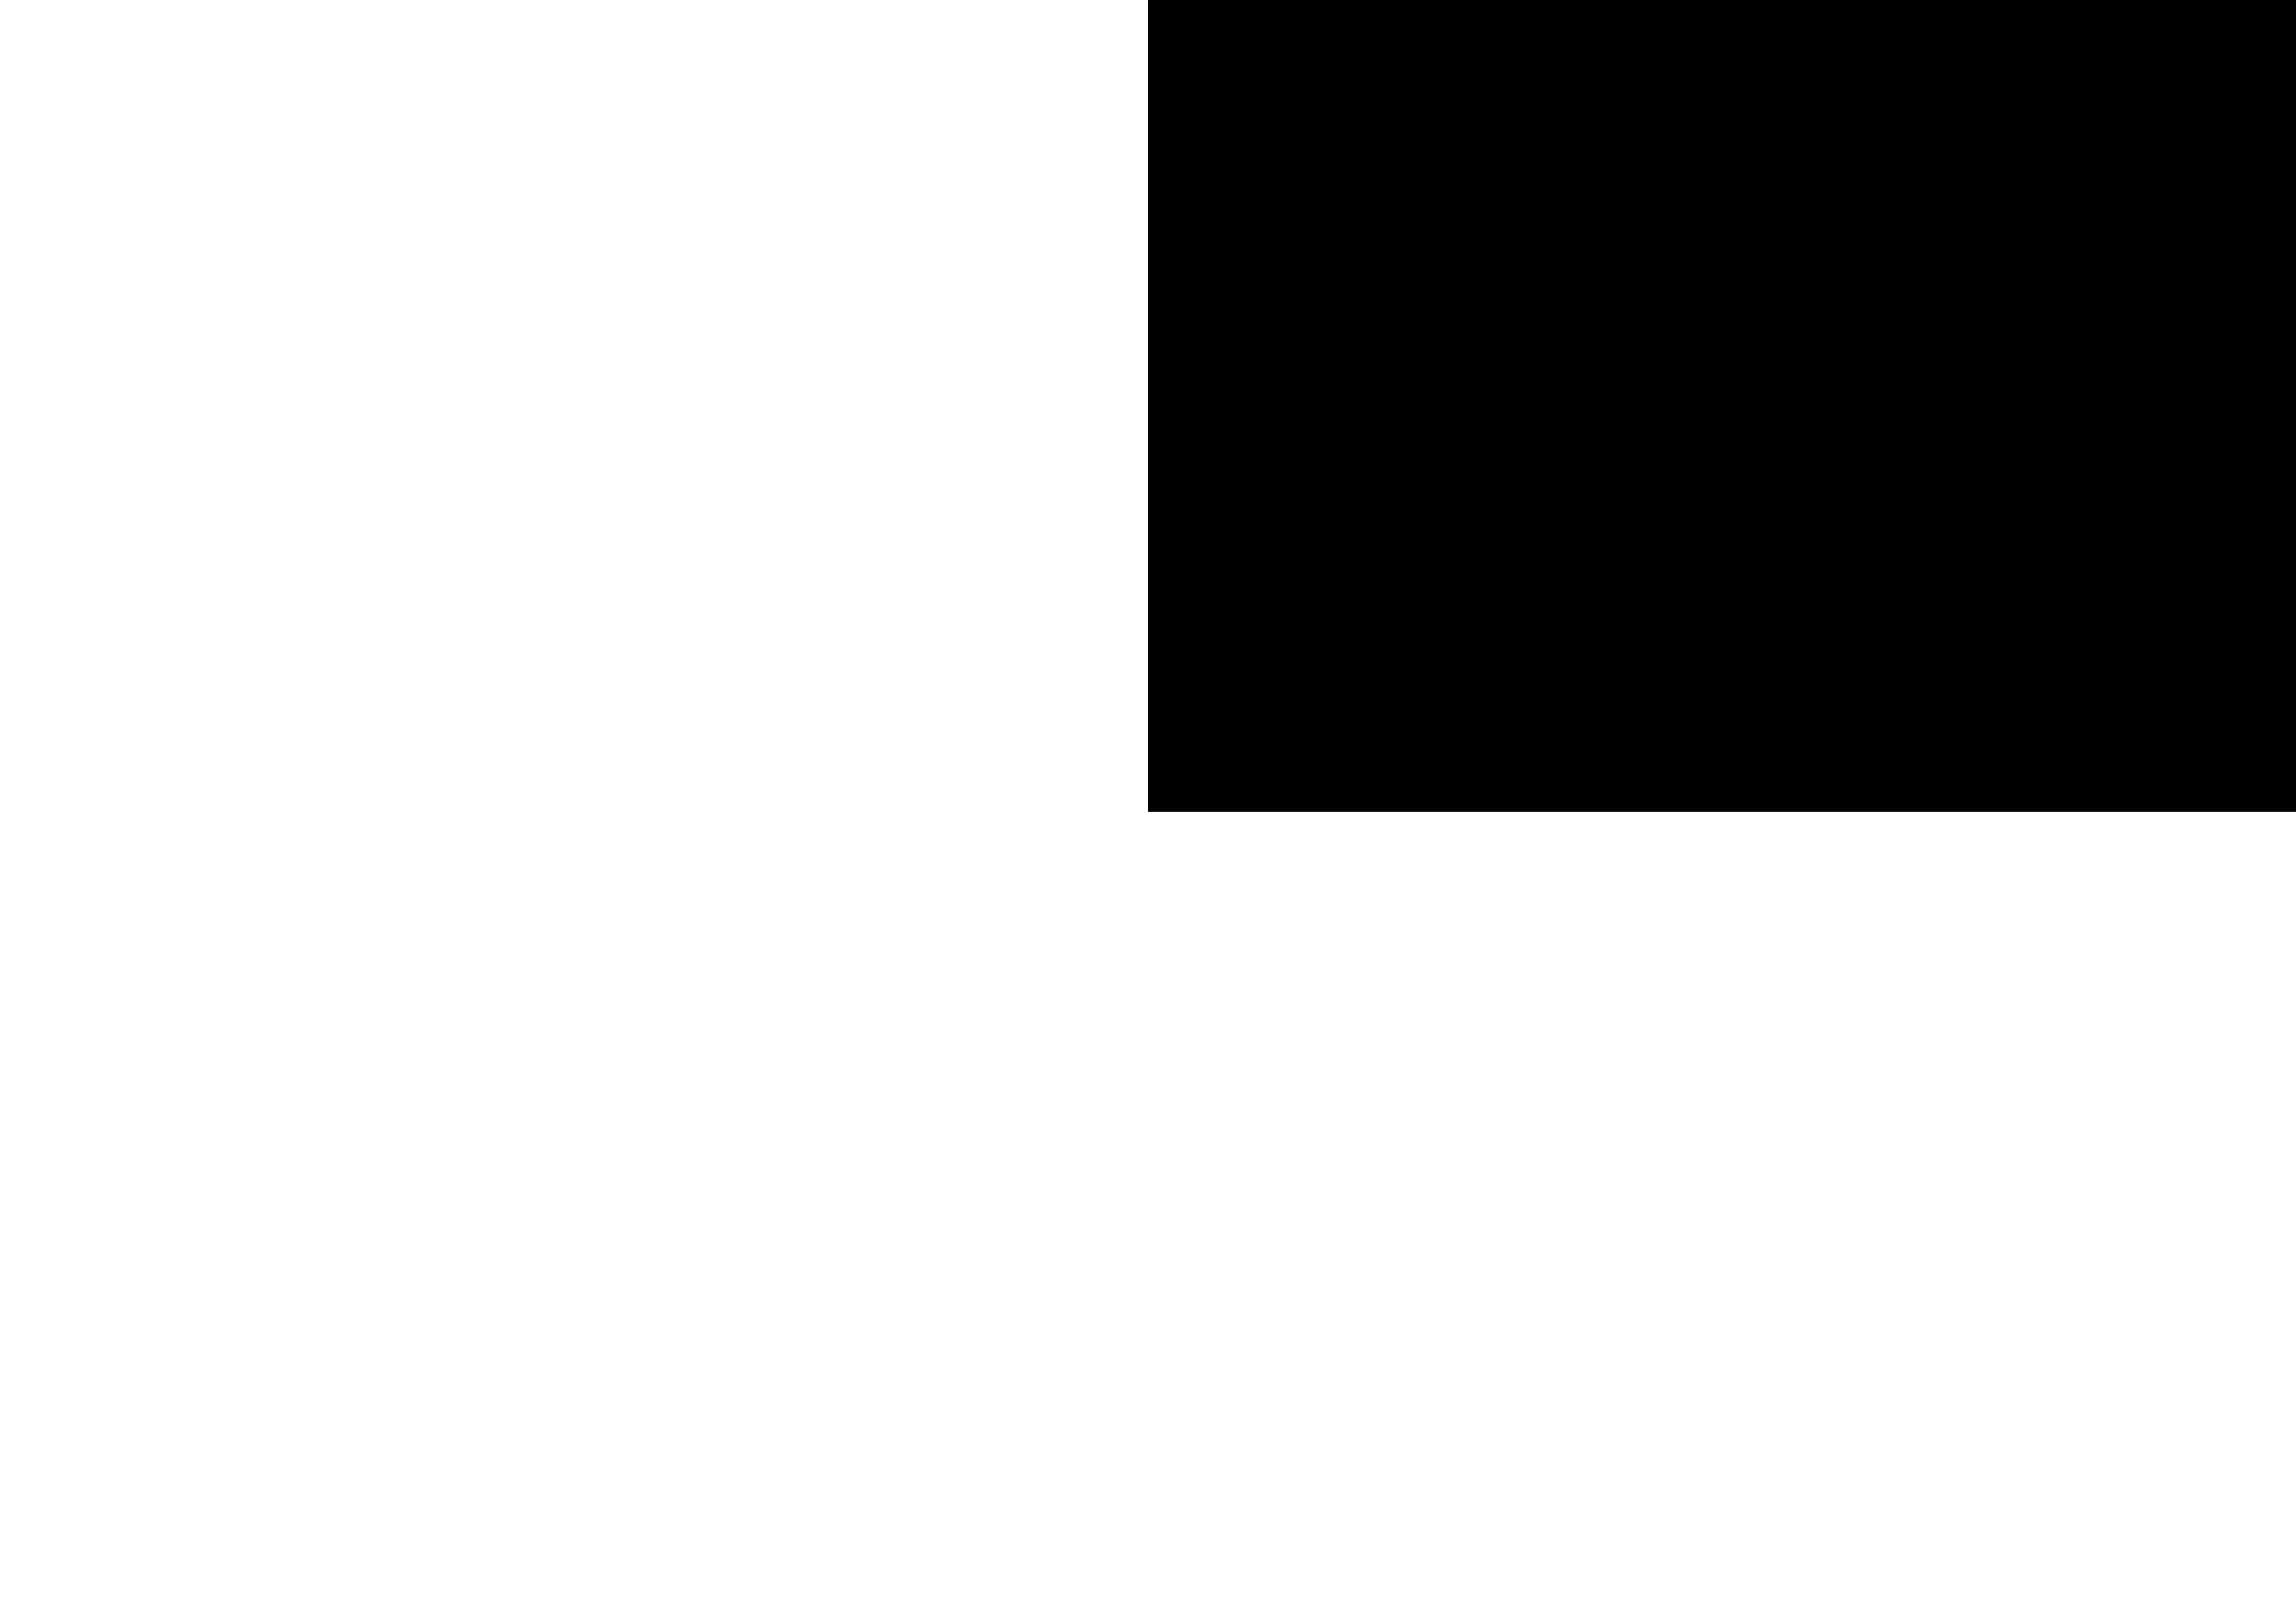 <?xml version="1.0" encoding="utf-8"?>
        	<!-- Generator: Grasshopper 1.0.0, Redback Plugin. SVG Version: 6.00 Build 0) Made by Andrew Butler at Cox Architecture -->
        	<!DOCTYPE svg PUBLIC "-//W3C//DTD SVG 1.1//EN" "http://www.w3.org/Graphics/SVG/1.1/DTD/svg11.dtd">
        	<svg version="1.1" xmlns="http://www.w3.org/2000/svg" xmlns:xlink="http://www.w3.org/1999/xlink" x="0px" y="0px"
        	width="297mm" height="210mm" viewBox="0 0 297 210" xml:space="preserve">
        	<style type="text/css">
        	.hello{display:none;}
.world{display:inherit;}
        	</style>
        	<path d=" M1566.78,85.01 L1567.20,84.59 L1565.99,83.38 L1565.56,83.80Z" class="None"/>
<path d=" M1569.64,83.80 L1569.21,83.38 L1568.00,84.59 L1568.43,85.01Z" class="None"/>
<path d=" M1568.00,86.24 L1569.21,87.44 L1569.63,87.02 L1568.43,85.82Z" class="None"/>
<path d=" M1566.78,85.82 L1565.57,87.02 L1565.99,87.45 L1566.91,86.53 L1567.20,86.24Z" class="None"/>
<path d=" M1553.38,85.41 L1553.54,84.74 L1554.28,84.02 L1554.91,83.88 L1555.51,84.00 L1555.99,84.33 L1556.41,83.92 L1555.34,83.34 L1554.91,83.30 L1553.98,83.51 L1553.06,84.38 L1552.79,85.41 L1553.01,86.35 L1553.88,87.26 L1554.91,87.53 L1555.74,87.37 L1556.41,86.91 L1555.99,86.50 L1555.22,86.91 L1554.91,86.95 L1554.24,86.79 L1553.52,86.05Z" class="None"/>
<path d=" M1561.05,86.95 L1560.37,86.79 L1559.65,86.05 L1559.52,85.41 L1559.67,84.74 L1560.41,84.02 L1561.05,83.88 L1561.72,84.04 L1562.44,84.78 L1562.58,85.41 L1562.42,86.09 L1561.68,86.81Z" class="None"/>
<path d=" M1563.17,85.41 L1562.95,84.48 L1562.08,83.57 L1561.05,83.30 L1560.12,83.51 L1559.20,84.38 L1558.93,85.41 L1559.14,86.35 L1560.01,87.26 L1561.05,87.53 L1561.98,87.32 L1562.89,86.45Z" class="None"/>
<path d=" M1547.50,105.00 L1967.50,105.00 L1967.50,-192.00 L1547.50,-192.00Z" class="None"/>
<line x1="1825.526" y1="86.908" x2="1825.526" y2="88.299" class="None"/>
<line x1="1825.526" y1="88.299" x2="1825.526" y2="89.653" class="None"/>
<line x1="1825.526" y1="89.653" x2="1825.526" y2="99.132" class="None"/>
<line x1="1827.845" y1="86.908" x2="1827.845" y2="88.299" class="None"/>
<line x1="1827.845" y1="88.299" x2="1827.845" y2="89.653" class="None"/>
<line x1="1827.845" y1="89.653" x2="1827.845" y2="99.132" class="None"/>
<line x1="1848.939" y1="86.908" x2="1848.939" y2="88.299" class="None"/>
<line x1="1848.939" y1="88.299" x2="1848.939" y2="89.653" class="None"/>
<line x1="1848.939" y1="89.653" x2="1848.939" y2="99.132" class="None"/>
<line x1="1855.1" y1="86.908" x2="1855.1" y2="88.299" class="None"/>
<line x1="1855.1" y1="88.299" x2="1855.1" y2="89.653" class="None"/>
<line x1="1855.1" y1="89.653" x2="1855.1" y2="99.132" class="None"/>
<line x1="1860.759" y1="86.908" x2="1860.759" y2="88.299" class="None"/>
<line x1="1860.759" y1="88.299" x2="1860.759" y2="89.653" class="None"/>
<line x1="1860.759" y1="89.653" x2="1860.759" y2="99.132" class="None"/>
<line x1="1827.845" y1="86.908" x2="1825.526" y2="86.908" class="None"/>
<line x1="1848.939" y1="86.908" x2="1827.845" y2="86.908" class="None"/>
<line x1="1855.1" y1="86.908" x2="1848.939" y2="86.908" class="None"/>
<line x1="1860.759" y1="86.908" x2="1855.1" y2="86.908" class="None"/>
<line x1="1827.845" y1="88.299" x2="1825.526" y2="88.299" class="None"/>
<line x1="1848.939" y1="88.299" x2="1827.845" y2="88.299" class="None"/>
<line x1="1855.1" y1="88.299" x2="1848.939" y2="88.299" class="None"/>
<line x1="1860.759" y1="88.299" x2="1855.1" y2="88.299" class="None"/>
<line x1="1860.759" y1="89.653" x2="1825.526" y2="89.653" class="None"/>
<line x1="1860.759" y1="91.007" x2="1825.526" y2="91.007" class="None"/>
<line x1="1860.759" y1="92.361" x2="1825.526" y2="92.361" class="None"/>
<line x1="1860.759" y1="93.715" x2="1825.526" y2="93.715" class="None"/>
<line x1="1860.759" y1="95.069" x2="1825.526" y2="95.069" class="None"/>
<line x1="1860.759" y1="96.423" x2="1825.526" y2="96.423" class="None"/>
<line x1="1860.759" y1="97.778" x2="1825.526" y2="97.778" class="None"/>
<line x1="1860.759" y1="99.132" x2="1825.526" y2="99.132" class="None"/>
<line x1="1825.526" y1="83.295" x2="1860.85" y2="83.295" class="None"/>
<line x1="1552.799" y1="79.39" x2="1962.201" y2="79.39" class="None"/>
<line x1="1896.986" y1="95.463" x2="1927.824" y2="95.463" class="None"/>
<line x1="1863.499" y1="83.295" x2="1894.337" y2="83.295" class="None"/>
<line x1="1952.846" y1="95.463" x2="1962.201" y2="95.463" class="None"/>
<line x1="1952.846" y1="91.42" x2="1962.201" y2="91.42" class="None"/>
<line x1="1952.846" y1="87.428" x2="1962.201" y2="87.428" class="None"/>
<line x1="1952.846" y1="83.295" x2="1962.201" y2="83.295" class="None"/>
<line x1="1930.474" y1="83.295" x2="1951.61" y2="83.295" class="None"/>
<line x1="1930.474" y1="87.428" x2="1951.61" y2="87.428" class="None"/>
<line x1="1930.474" y1="91.42" x2="1951.61" y2="91.42" class="None"/>
<line x1="1930.474" y1="95.463" x2="1951.61" y2="95.463" class="None"/>
<line x1="1863.499" y1="92.415" x2="1894.337" y2="92.415" class="None"/>
<line x1="1896.986" y1="83.295" x2="1927.824" y2="83.295" class="None"/>
<line x1="1863.499" y1="88.064" x2="1894.337" y2="88.064" class="None"/>
<line x1="1750.841" y1="83.295" x2="1781.649" y2="83.295" class="None"/>
<line x1="1750.841" y1="87.181" x2="1781.649" y2="87.181" class="None"/>
<line x1="1750.841" y1="91.067" x2="1781.649" y2="91.067" class="None"/>
<line x1="1750.841" y1="94.952" x2="1781.649" y2="94.952" class="None"/>
<line x1="1782.885" y1="83.295" x2="1813.692" y2="83.295" class="None"/>
<line x1="1782.885" y1="87.181" x2="1813.692" y2="87.181" class="None"/>
<line x1="1782.885" y1="91.067" x2="1813.692" y2="91.067" class="None"/>
<line x1="1782.885" y1="94.952" x2="1813.692" y2="94.952" class="None"/>
<line x1="1896.986" y1="90.426" x2="1927.824" y2="90.426" class="None"/>
<line x1="1962.201" y1="-186.775" x2="1962.201" y2="-181.476" class="None"/>
<line x1="1962.201" y1="-186.775" x2="1956.903" y2="-186.775" class="None"/>
<line x1="1552.799" y1="-186.775" x2="1558.097" y2="-186.775" class="None"/>
<line x1="1552.799" y1="-186.775" x2="1552.799" y2="-181.476" class="None"/>
<line x1="1962.201" y1="-186.775" x2="1962.201" y2="79.39" class="None"/>
<line x1="1552.799" y1="-186.775" x2="1962.201" y2="-186.775" class="None"/>
<line x1="1552.799" y1="-186.775" x2="1552.799" y2="79.39" class="None"/>
<line x1="1035.322" y1="88.387" x2="935.577" y2="88.387" class="None"/>
<line x1="1035.322" y1="84.554" x2="935.577" y2="84.554" class="None"/>
<line x1="1035.322" y1="80.72" x2="935.577" y2="80.72" class="None"/>
<line x1="1035.322" y1="76.887" x2="935.577" y2="76.887" class="None"/>
<line x1="1035.322" y1="73.053" x2="935.577" y2="73.053" class="None"/>
<line x1="1035.322" y1="69.22" x2="935.577" y2="69.22" class="None"/>
<line x1="1035.322" y1="65.387" x2="935.577" y2="65.387" class="None"/>
<line x1="1035.322" y1="61.553" x2="935.577" y2="61.553" class="None"/>
<line x1="1035.322" y1="57.72" x2="1019.302" y2="57.72" class="None"/>
<line x1="1019.302" y1="57.72" x2="1001.861" y2="57.72" class="None"/>
<line x1="1001.861" y1="57.72" x2="942.143" y2="57.72" class="None"/>
<line x1="942.143" y1="57.72" x2="935.577" y2="57.72" class="None"/>
<line x1="1035.322" y1="53.784" x2="1019.302" y2="53.784" class="None"/>
<line x1="1019.302" y1="53.784" x2="1001.861" y2="53.784" class="None"/>
<line x1="1001.861" y1="53.784" x2="942.143" y2="53.784" class="None"/>
<line x1="942.143" y1="53.784" x2="935.577" y2="53.784" class="None"/>
<line x1="1035.322" y1="61.553" x2="1035.322" y2="88.387" class="None"/>
<line x1="1035.322" y1="57.72" x2="1035.322" y2="61.553" class="None"/>
<line x1="1035.322" y1="53.784" x2="1035.322" y2="57.72" class="None"/>
<line x1="1019.302" y1="61.553" x2="1019.302" y2="88.387" class="None"/>
<line x1="1019.302" y1="57.72" x2="1019.302" y2="61.553" class="None"/>
<line x1="1019.302" y1="53.784" x2="1019.302" y2="57.72" class="None"/>
<line x1="1001.861" y1="61.553" x2="1001.861" y2="88.387" class="None"/>
<line x1="1001.861" y1="57.72" x2="1001.861" y2="61.553" class="None"/>
<line x1="1001.861" y1="53.784" x2="1001.861" y2="57.72" class="None"/>
<line x1="942.143" y1="61.553" x2="942.143" y2="88.387" class="None"/>
<line x1="942.143" y1="57.72" x2="942.143" y2="61.553" class="None"/>
<line x1="942.143" y1="53.784" x2="942.143" y2="57.72" class="None"/>
<line x1="935.577" y1="61.553" x2="935.577" y2="88.387" class="None"/>
<line x1="935.577" y1="57.72" x2="935.577" y2="61.553" class="None"/>
<line x1="935.577" y1="53.784" x2="935.577" y2="57.72" class="None"/>
<path d=" M148.50,105.00 L1337.50,105.00 L1337.50,-736.00 L148.50,-736.00Z" class="None"/>
        	</svg>